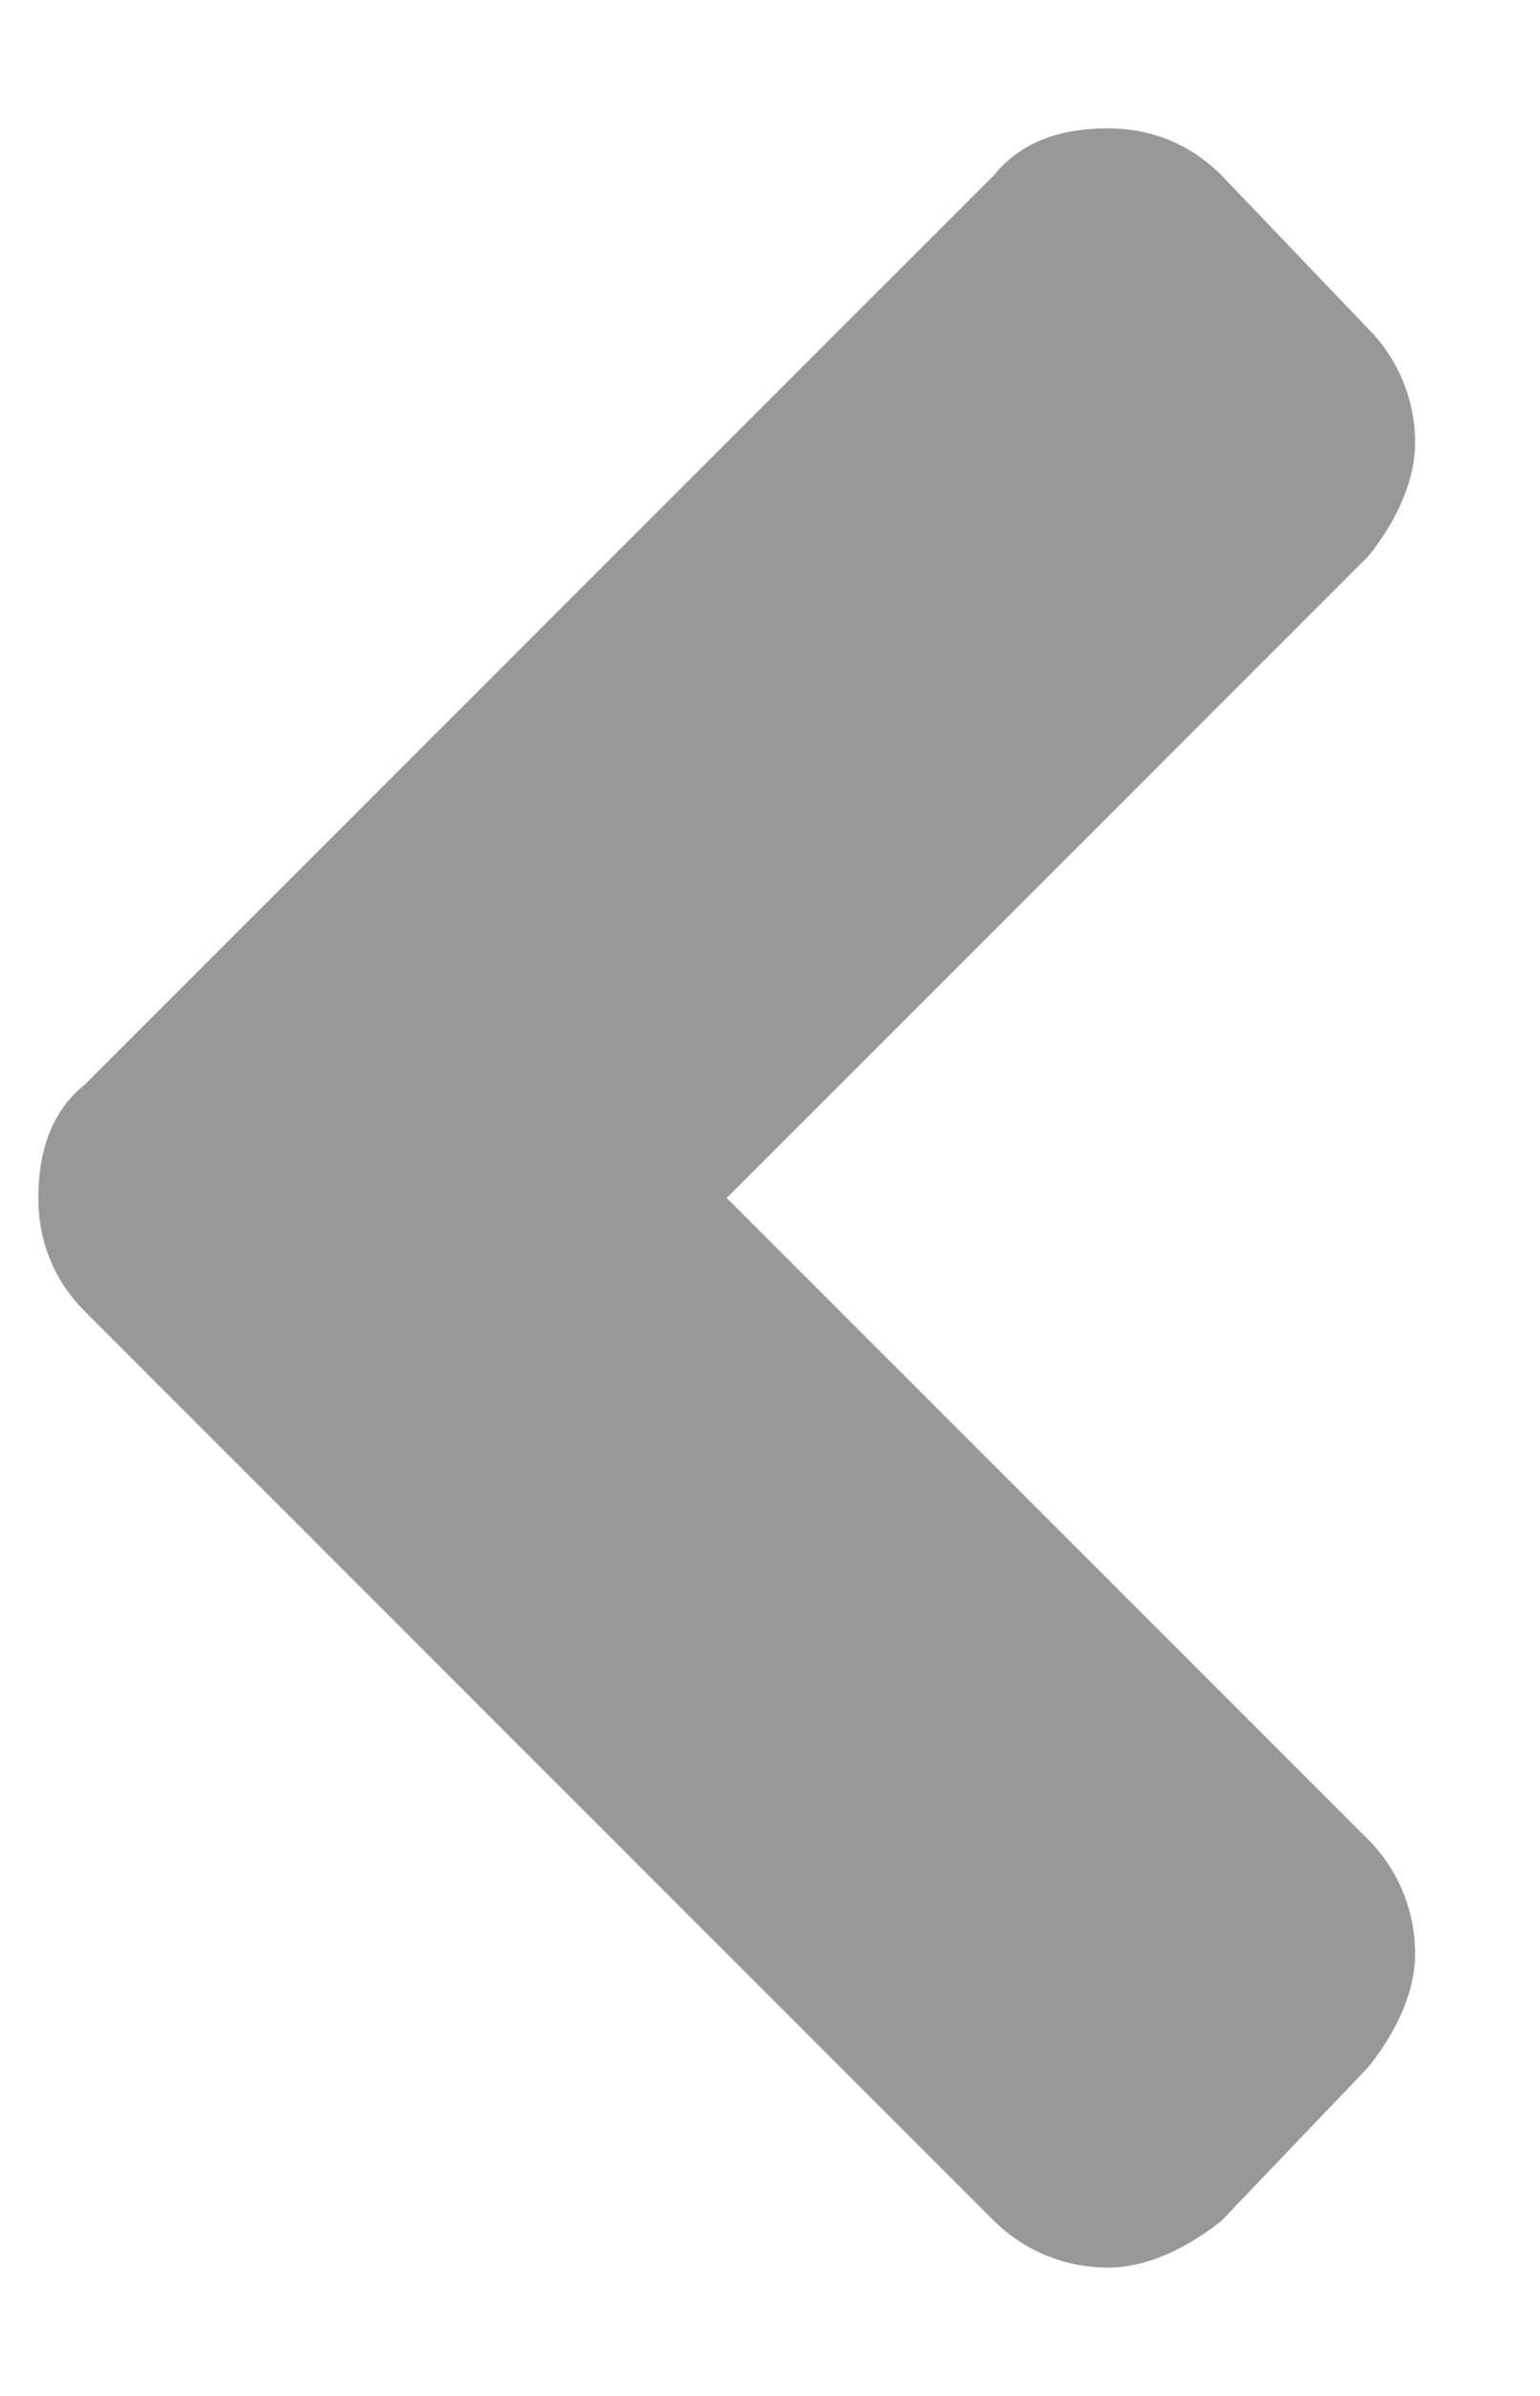 <svg width="9" height="14" viewBox="0 0 9 14" fill="none" xmlns="http://www.w3.org/2000/svg">
<path d="M0.497 6.336C0.302 6.492 0.224 6.727 0.224 7C0.224 7.234 0.302 7.469 0.497 7.664L5.809 12.977C5.966 13.133 6.2 13.25 6.474 13.25C6.708 13.25 6.942 13.133 7.138 12.977L7.997 12.078C8.153 11.883 8.27 11.649 8.27 11.414C8.27 11.141 8.153 10.906 7.997 10.75L4.247 7L7.997 3.25C8.153 3.055 8.27 2.82 8.27 2.586C8.27 2.313 8.153 2.078 7.997 1.922L7.138 1.024C6.942 0.828 6.708 0.75 6.474 0.75C6.2 0.75 5.966 0.828 5.809 1.024L0.497 6.336Z" fill="#333333" fill-opacity="0.5"/>
</svg>
